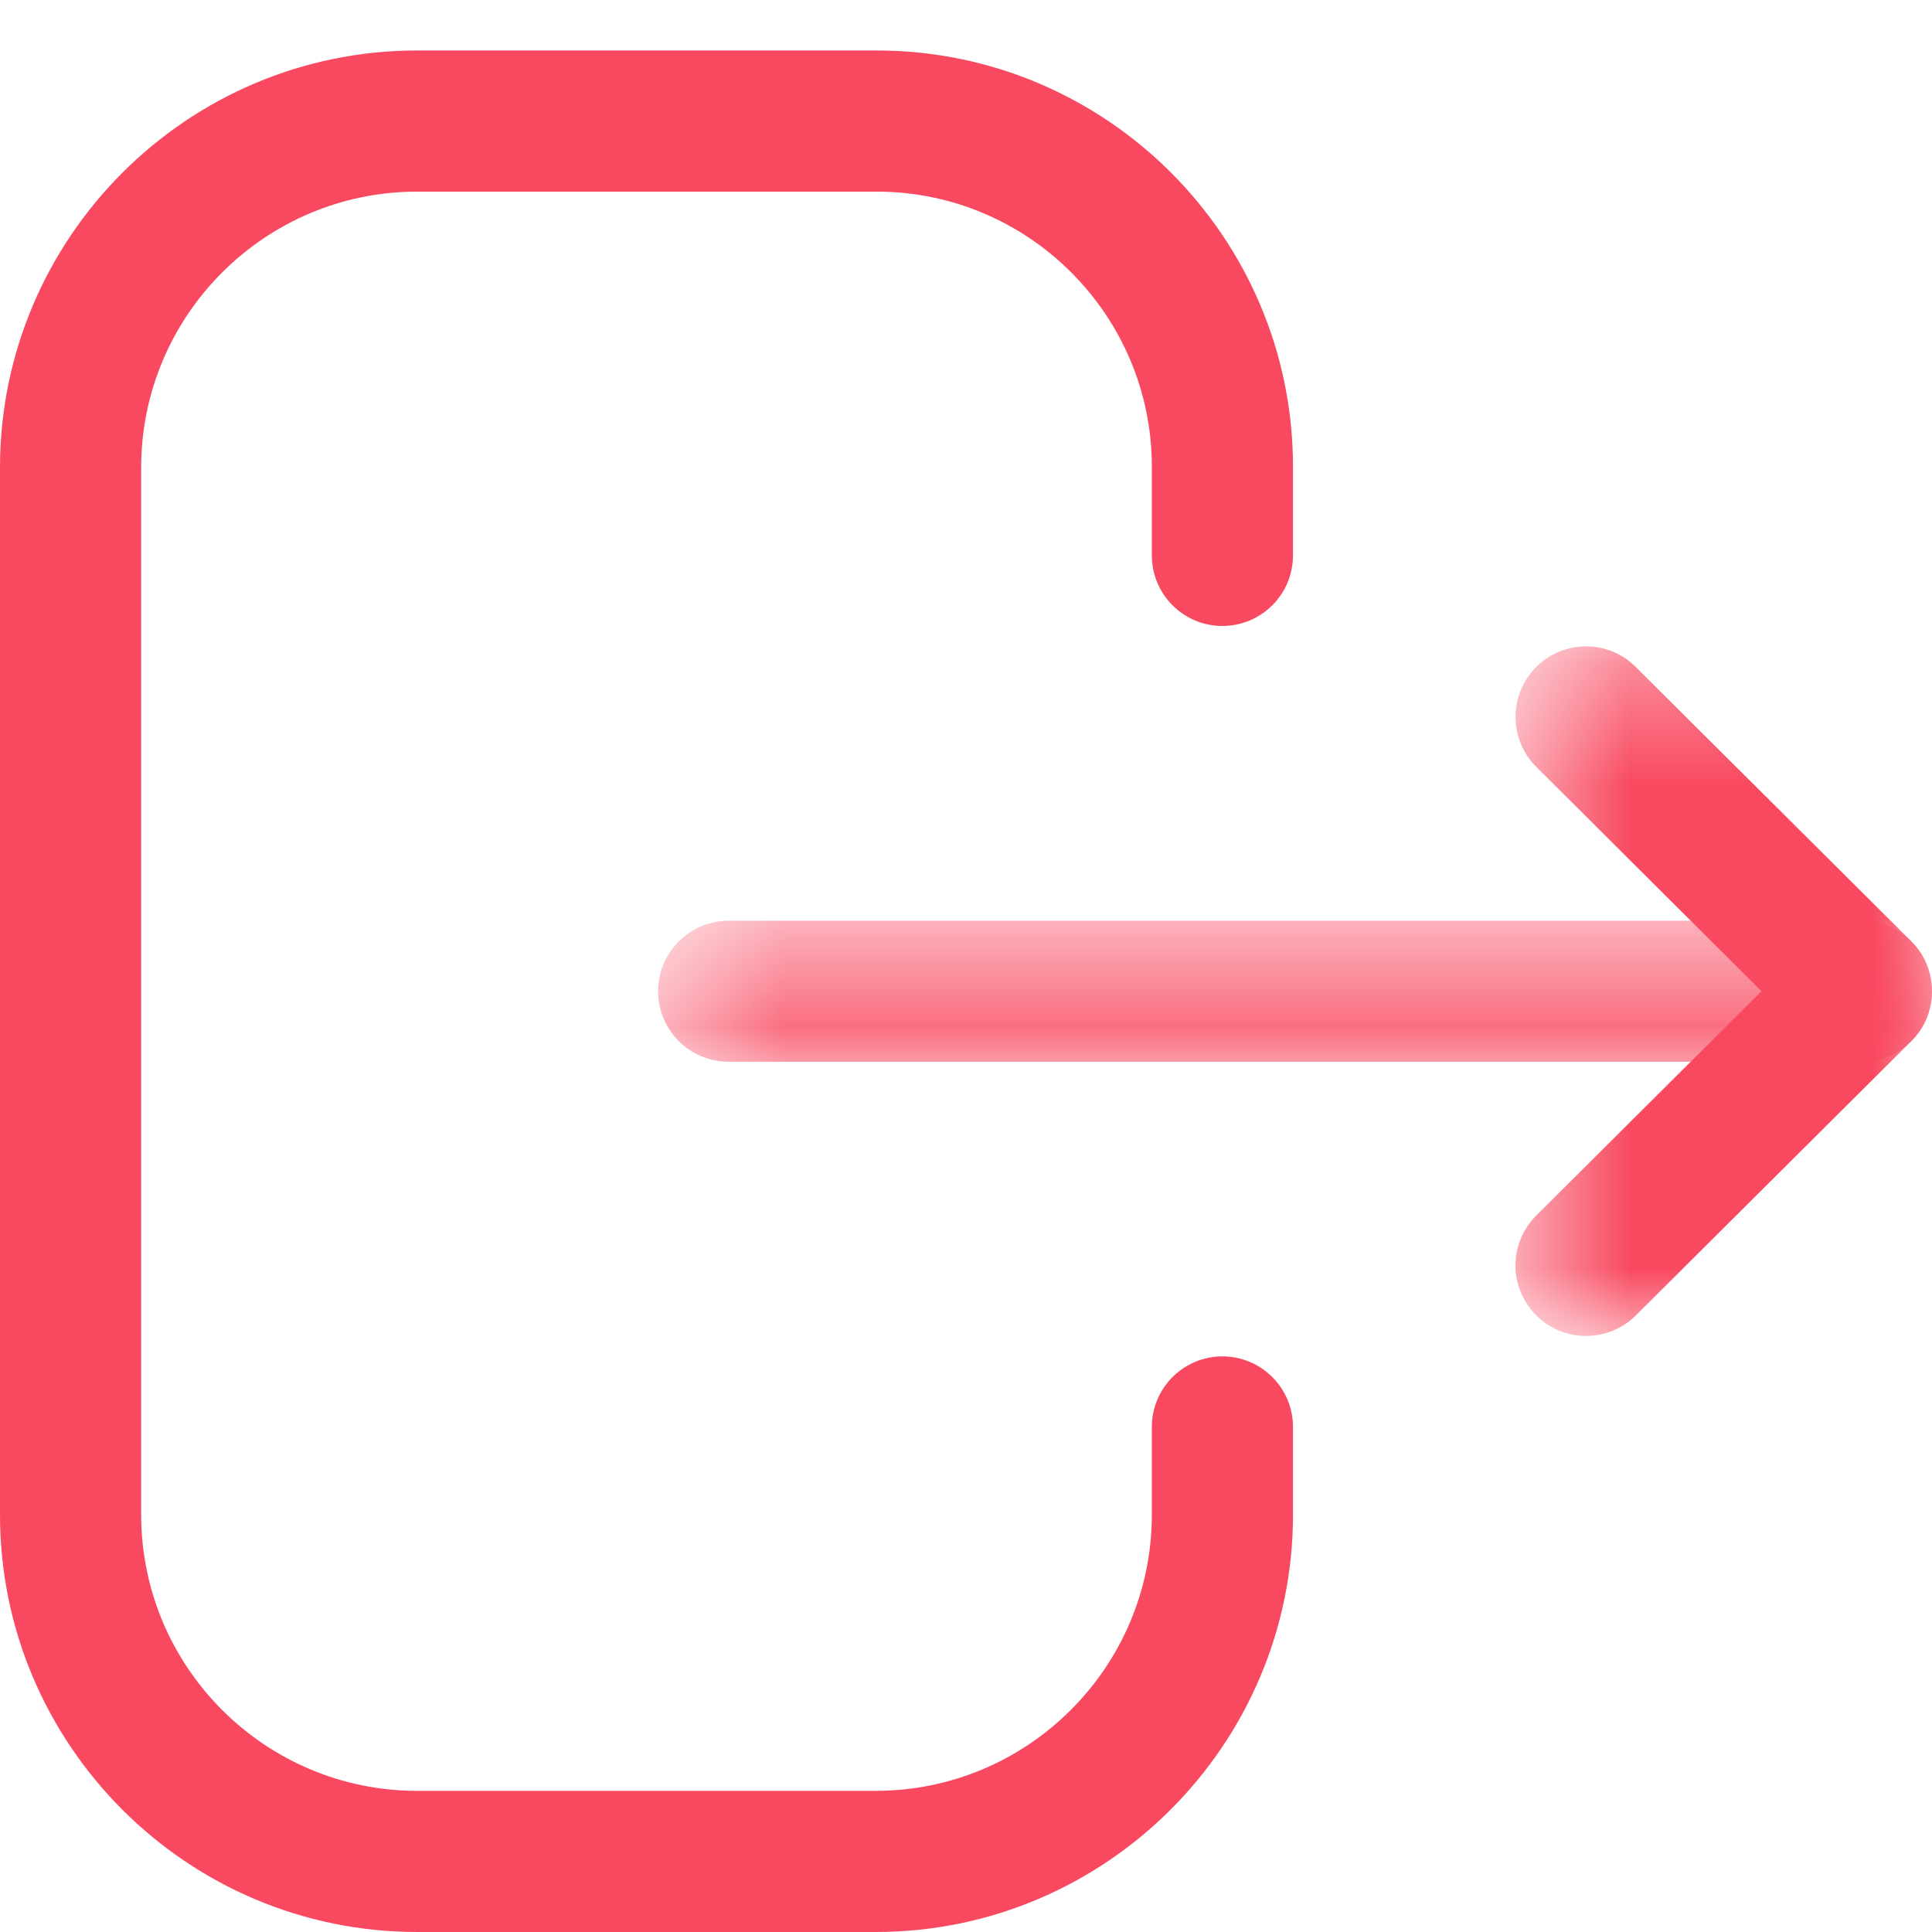 <svg width="16" height="16" viewBox="0 0 16 16" fill="none" xmlns="http://www.w3.org/2000/svg">
<path fill-rule="evenodd" clip-rule="evenodd" d="M7.26 0.418H3.454C1.55 0.418 0 1.968 0 3.873V12.544C0 14.45 1.55 16 3.454 16H7.252C9.157 16 10.708 14.45 10.708 12.544V11.818C10.708 11.495 10.446 11.233 10.123 11.233C9.801 11.233 9.539 11.495 9.539 11.818V12.544C9.539 13.806 8.513 14.831 7.252 14.831H3.454C2.194 14.831 1.169 13.806 1.169 12.544V3.873C1.169 2.612 2.194 1.587 3.454 1.587H7.26C8.516 1.587 9.539 2.609 9.539 3.865V4.6C9.539 4.922 9.801 5.184 10.123 5.184C10.446 5.184 10.708 4.922 10.708 4.6V3.865C10.708 1.964 9.161 0.418 7.26 0.418Z" fill="#F84960"/>
<mask id="mask0_505_1289" style="mask-type:luminance" maskUnits="userSpaceOnUse" x="5" y="7" width="11" height="2">
<path fill-rule="evenodd" clip-rule="evenodd" d="M5.45 8.793H16V7.625H5.45V8.793Z" fill="white"/>
</mask>
<g mask="url(#mask0_505_1289)">
<path fill-rule="evenodd" clip-rule="evenodd" d="M15.416 7.625H6.035C5.712 7.625 5.45 7.887 5.45 8.209C5.45 8.532 5.712 8.793 6.035 8.793H15.416C15.738 8.793 16 8.532 16 8.209C16 7.887 15.738 7.625 15.416 7.625Z" fill="#F84960"/>
</g>
<mask id="mask1_505_1289" style="mask-type:luminance" maskUnits="userSpaceOnUse" x="12" y="5" width="4" height="7">
<path fill-rule="evenodd" clip-rule="evenodd" d="M12.551 11.064H16V5.353H12.551V11.064Z" fill="white"/>
</mask>
<g mask="url(#mask1_505_1289)">
<path fill-rule="evenodd" clip-rule="evenodd" d="M13.135 5.353C12.985 5.353 12.835 5.41 12.721 5.525C12.494 5.754 12.494 6.123 12.723 6.351L14.588 8.209L12.723 10.066C12.494 10.294 12.493 10.663 12.721 10.892C12.949 11.121 13.318 11.121 13.547 10.894L15.828 8.623C15.939 8.514 16 8.364 16 8.209C16 8.054 15.939 7.904 15.828 7.795L13.547 5.524C13.433 5.41 13.284 5.353 13.135 5.353Z" fill="#F84960"/>
</g>
</svg>
